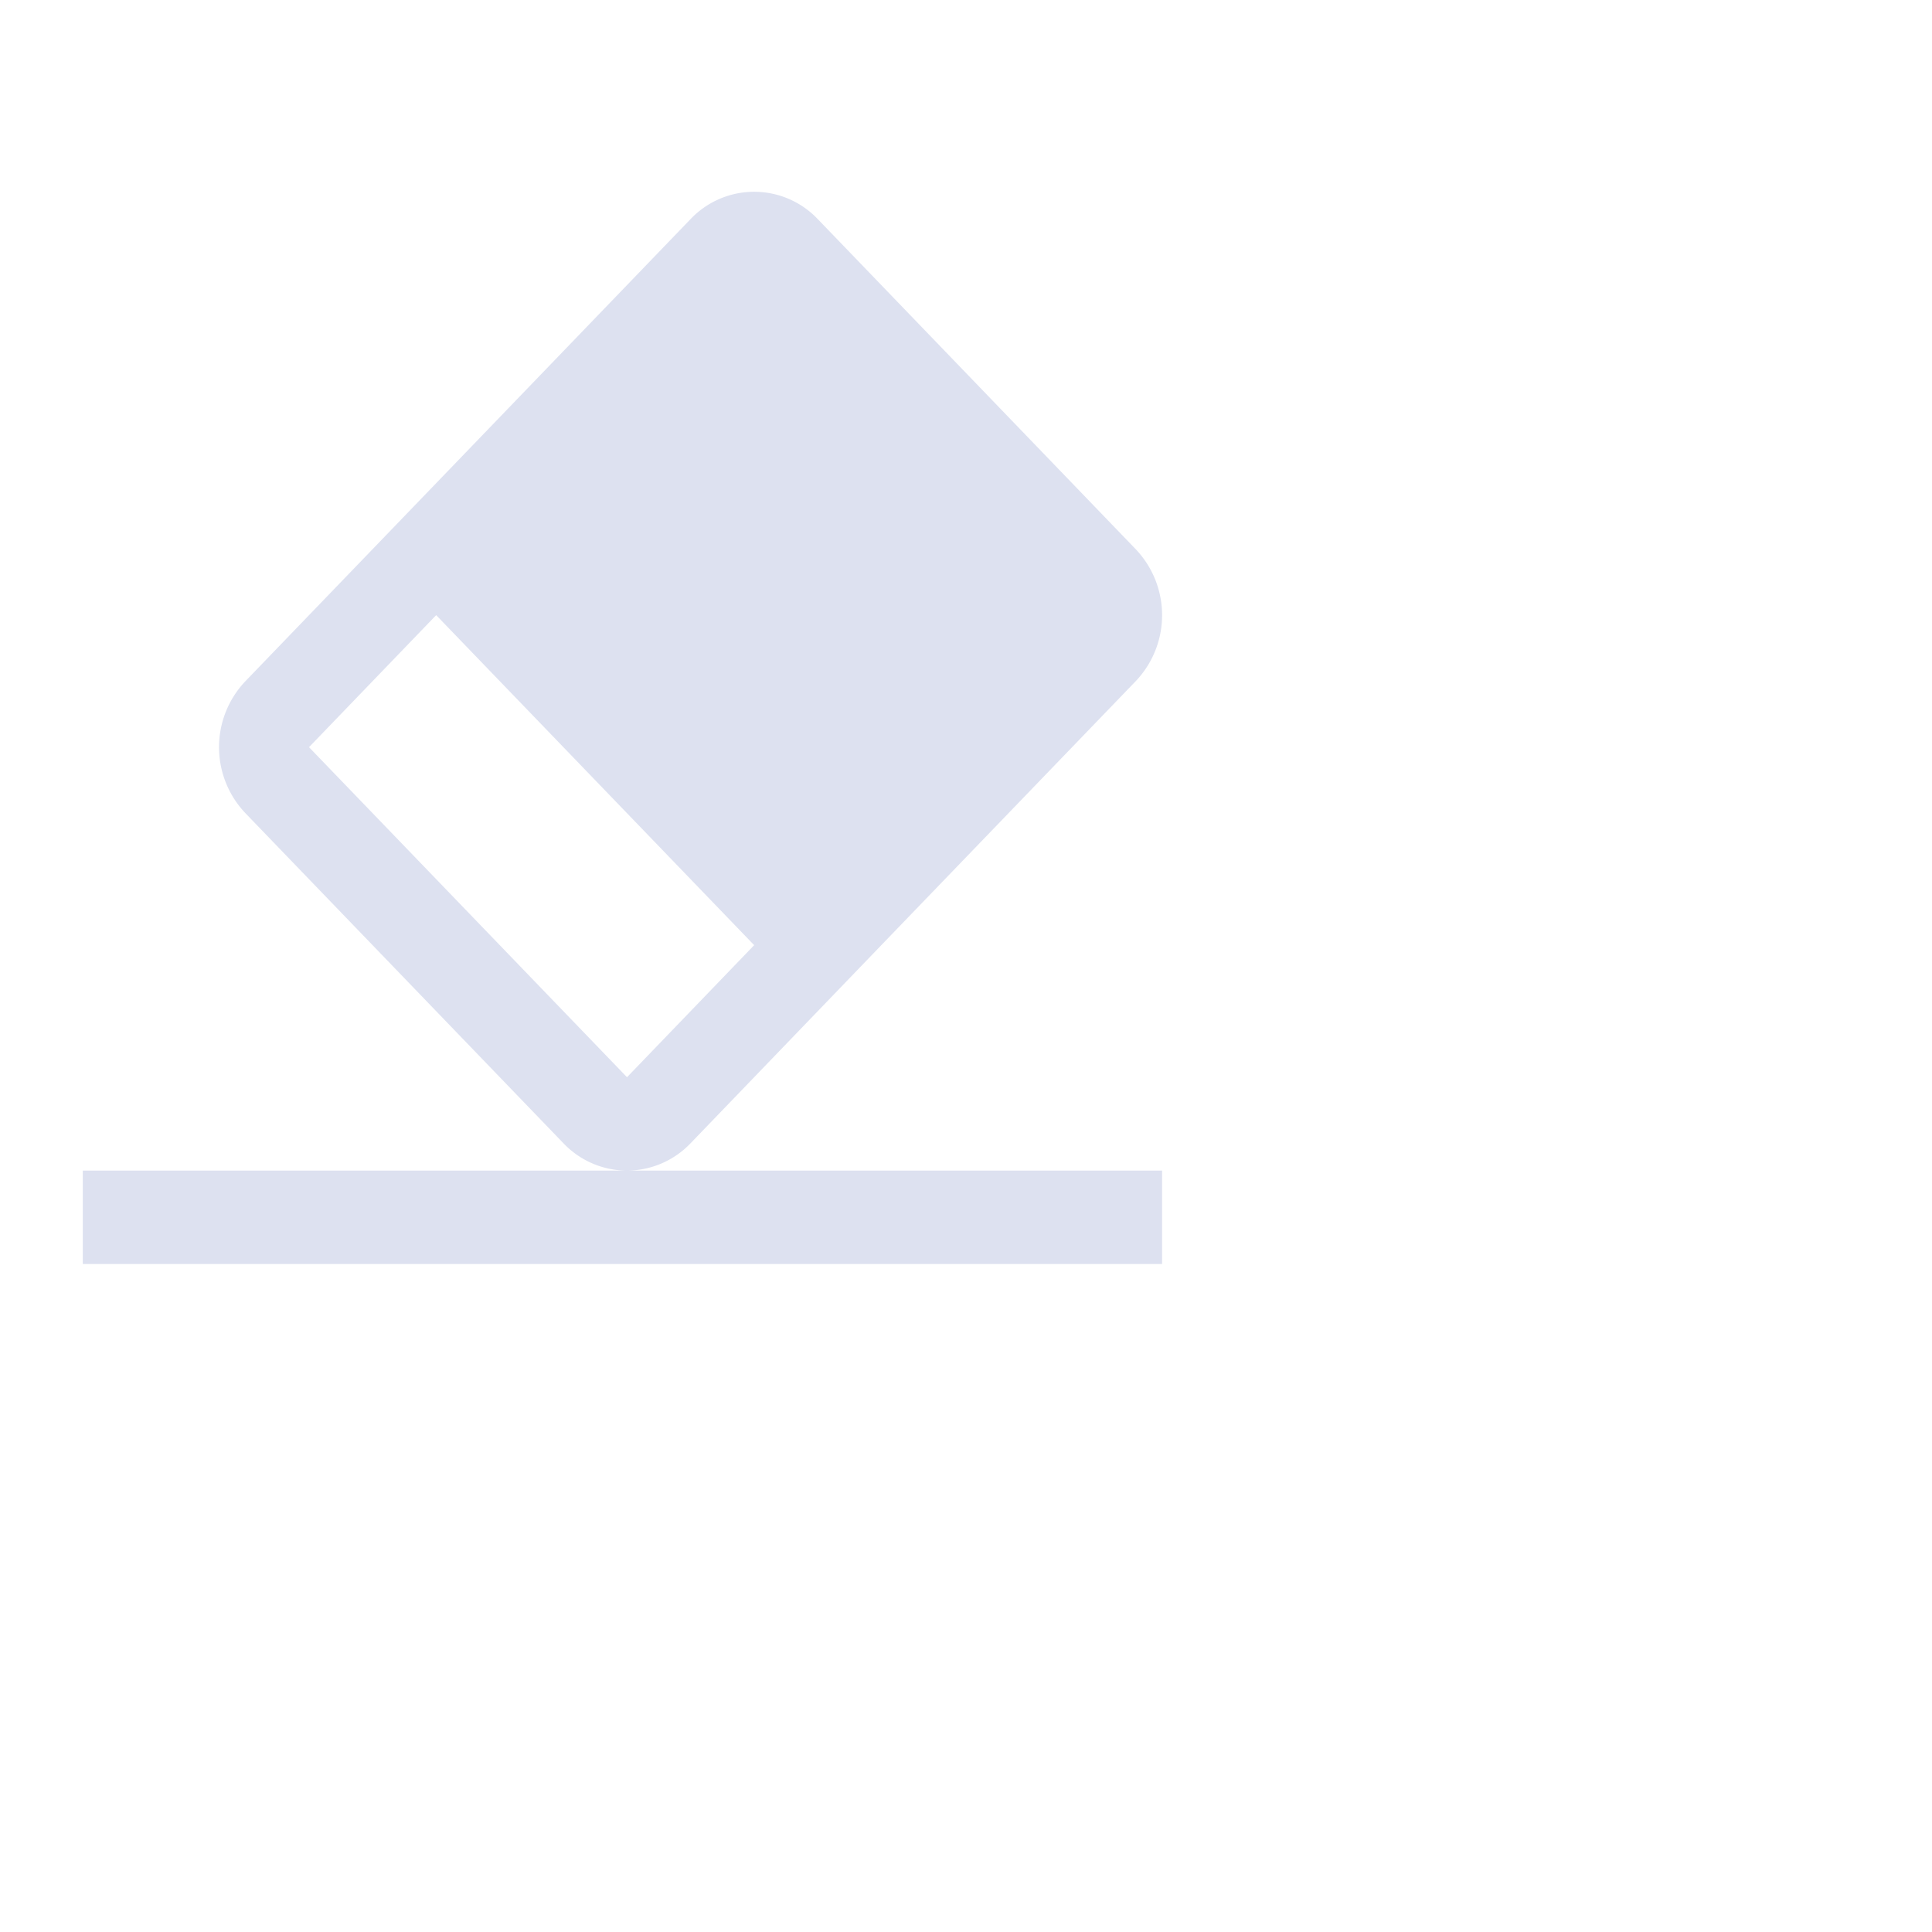 <svg xmlns="http://www.w3.org/2000/svg" width="21.332" height="21.332">
    <path fill="none" d="M0 0h16v16H0V0z"/>
    <path fill="#DDE1F0" fill-rule="evenodd" d="M12.831 13.956H.914v-1.031H12.831v1.031zM2.71 8.979a1.057 1.057 0 0 1 0-1.458l2.106-2.186 2.809-2.916a.968.968 0 0 1 1.404 0l3.511 3.645a1.057 1.057 0 0 1 0 1.457l-2.809 2.915-2.106 2.187a.973.973 0 0 1-.702.302.971.971 0 0 1-.702-.302L2.71 8.979zm5.617 1.457L4.816 6.792 3.412 8.25l3.511 3.644 1.404-1.458z"/>
</svg>
